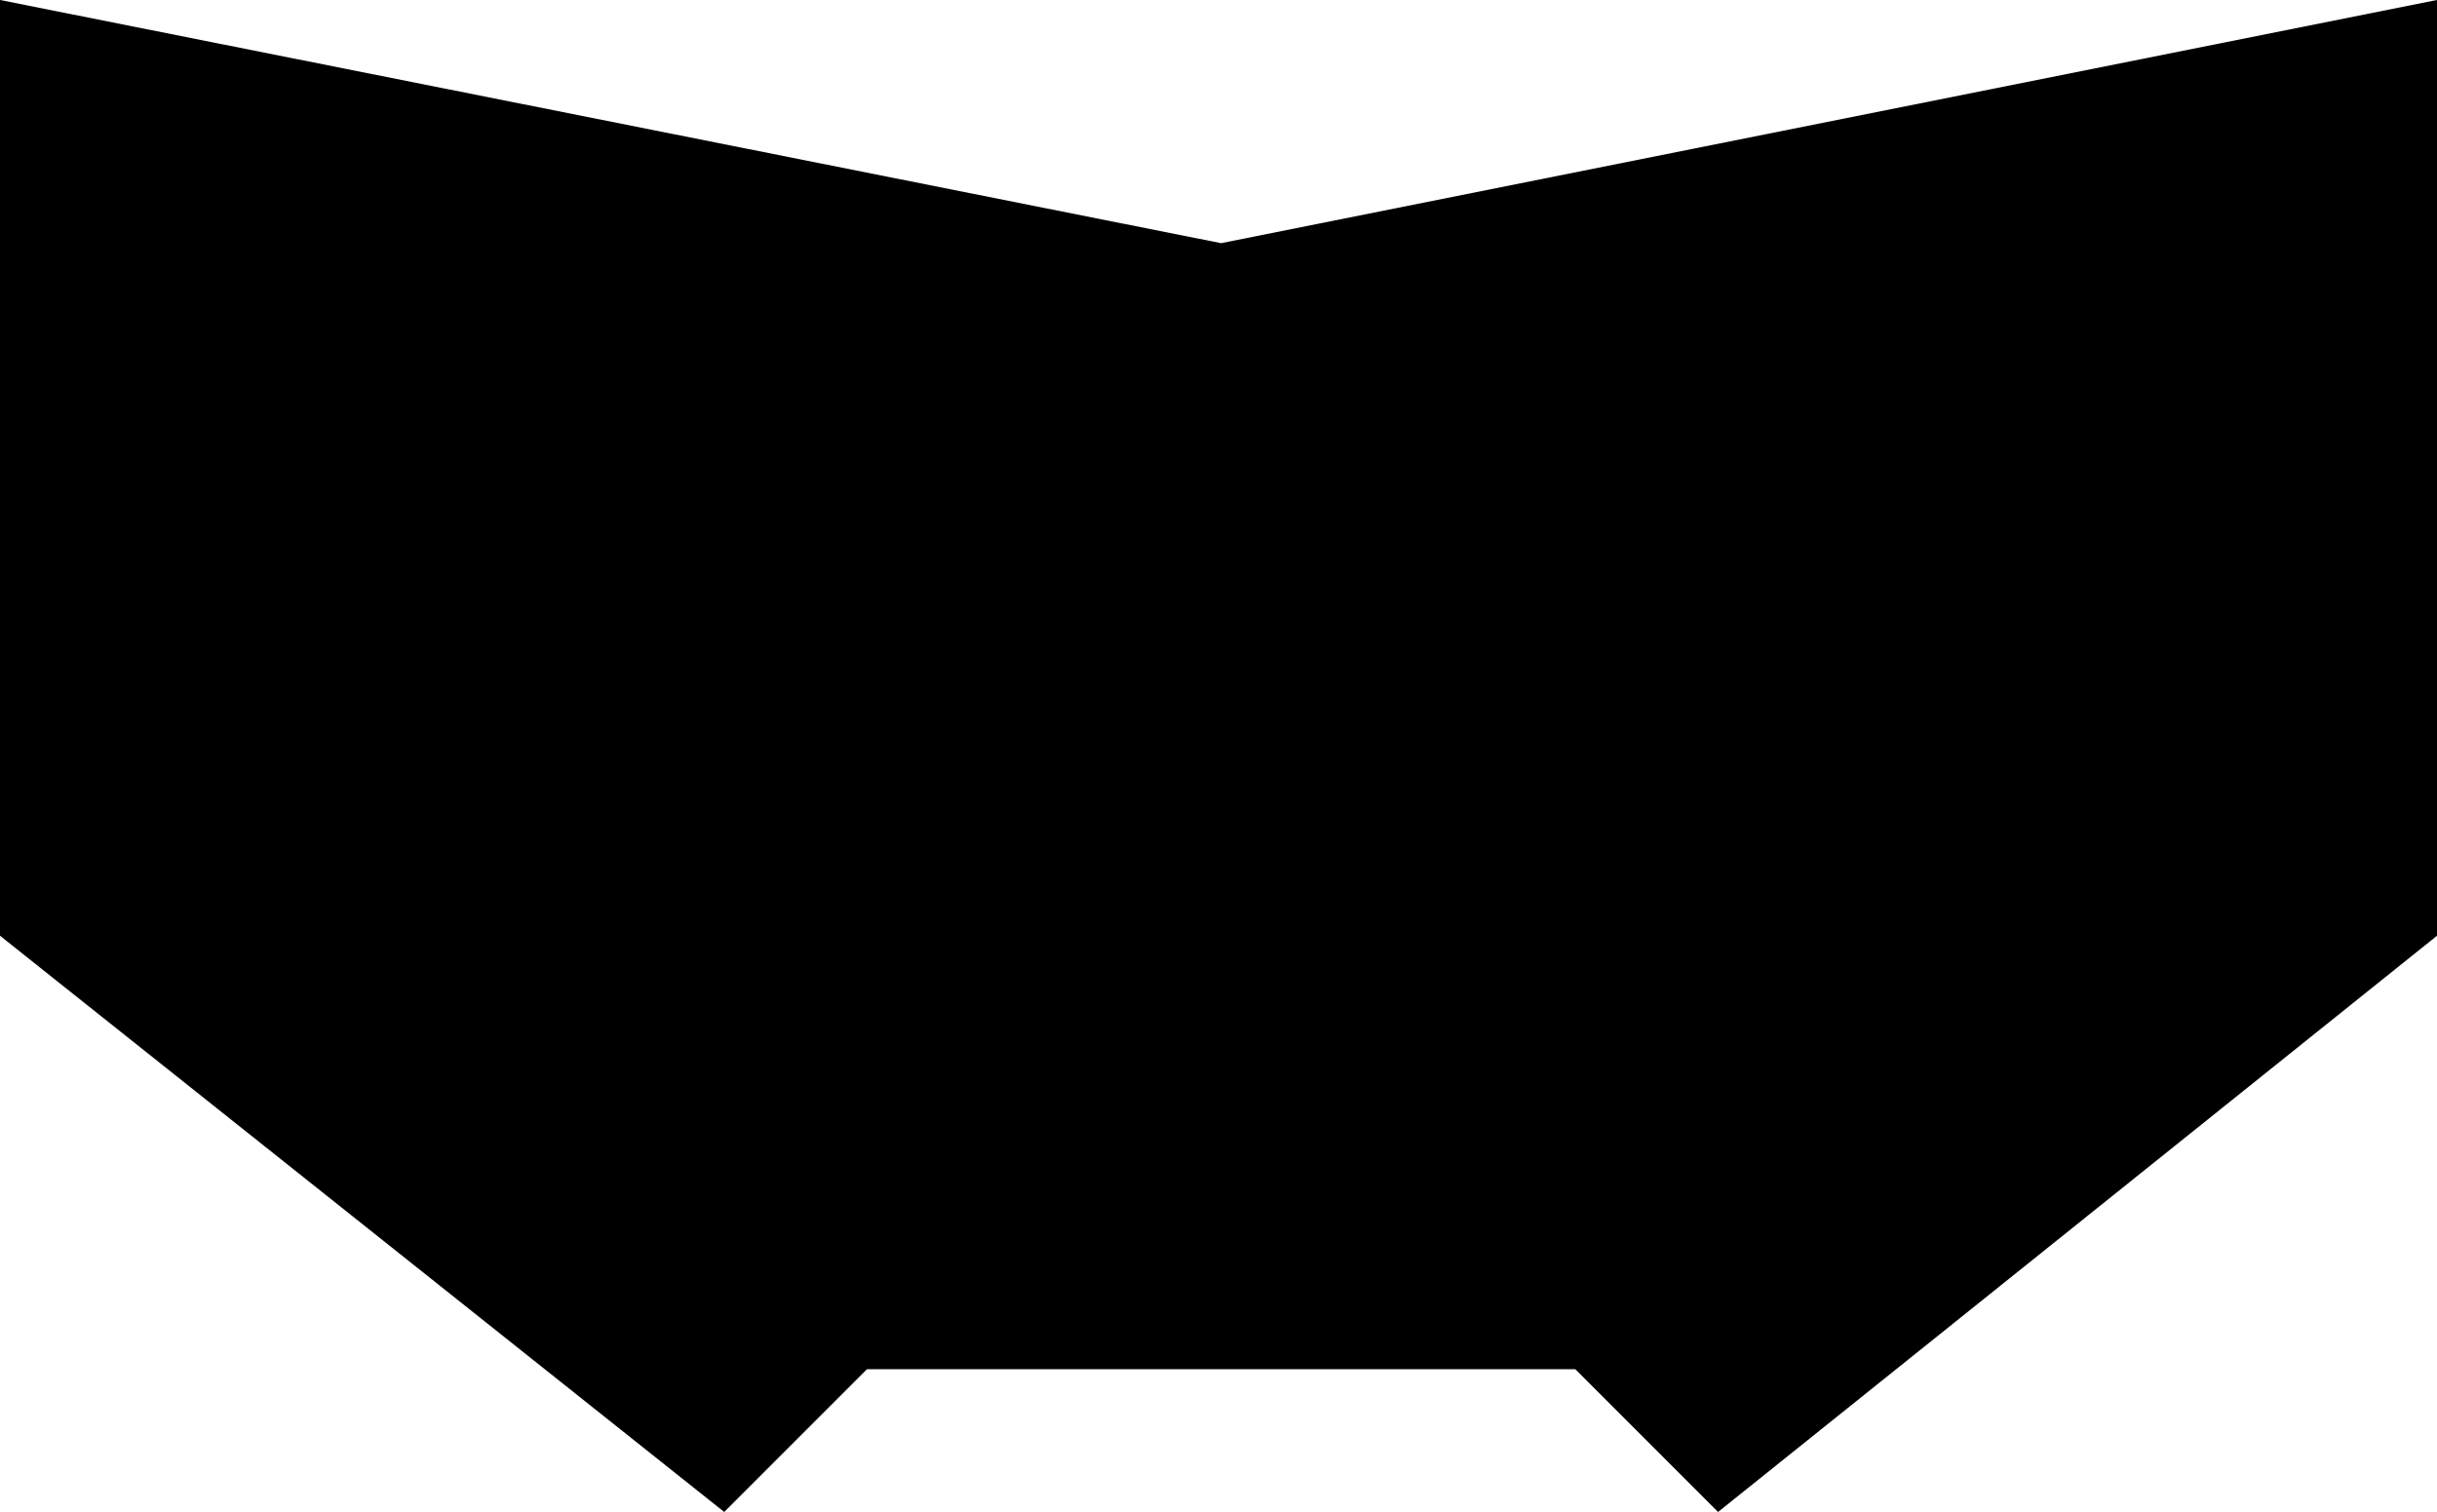 <?xml version="1.0" encoding="UTF-8" standalone="no"?>
<svg xmlns:xlink="http://www.w3.org/1999/xlink" height="14.3px" width="23.05px" xmlns="http://www.w3.org/2000/svg">
  <g transform="matrix(1.0, 0.0, 0.0, 1.0, -388.35, -202.15)">
    <path d="M411.4 211.0 L404.6 216.45 403.25 215.1 396.55 215.1 395.2 216.45 388.35 211.0 388.35 202.15 399.9 204.45 411.4 202.15 411.4 211.0" fill="#000000" fill-rule="evenodd" stroke="none"/>
  </g>
</svg>

